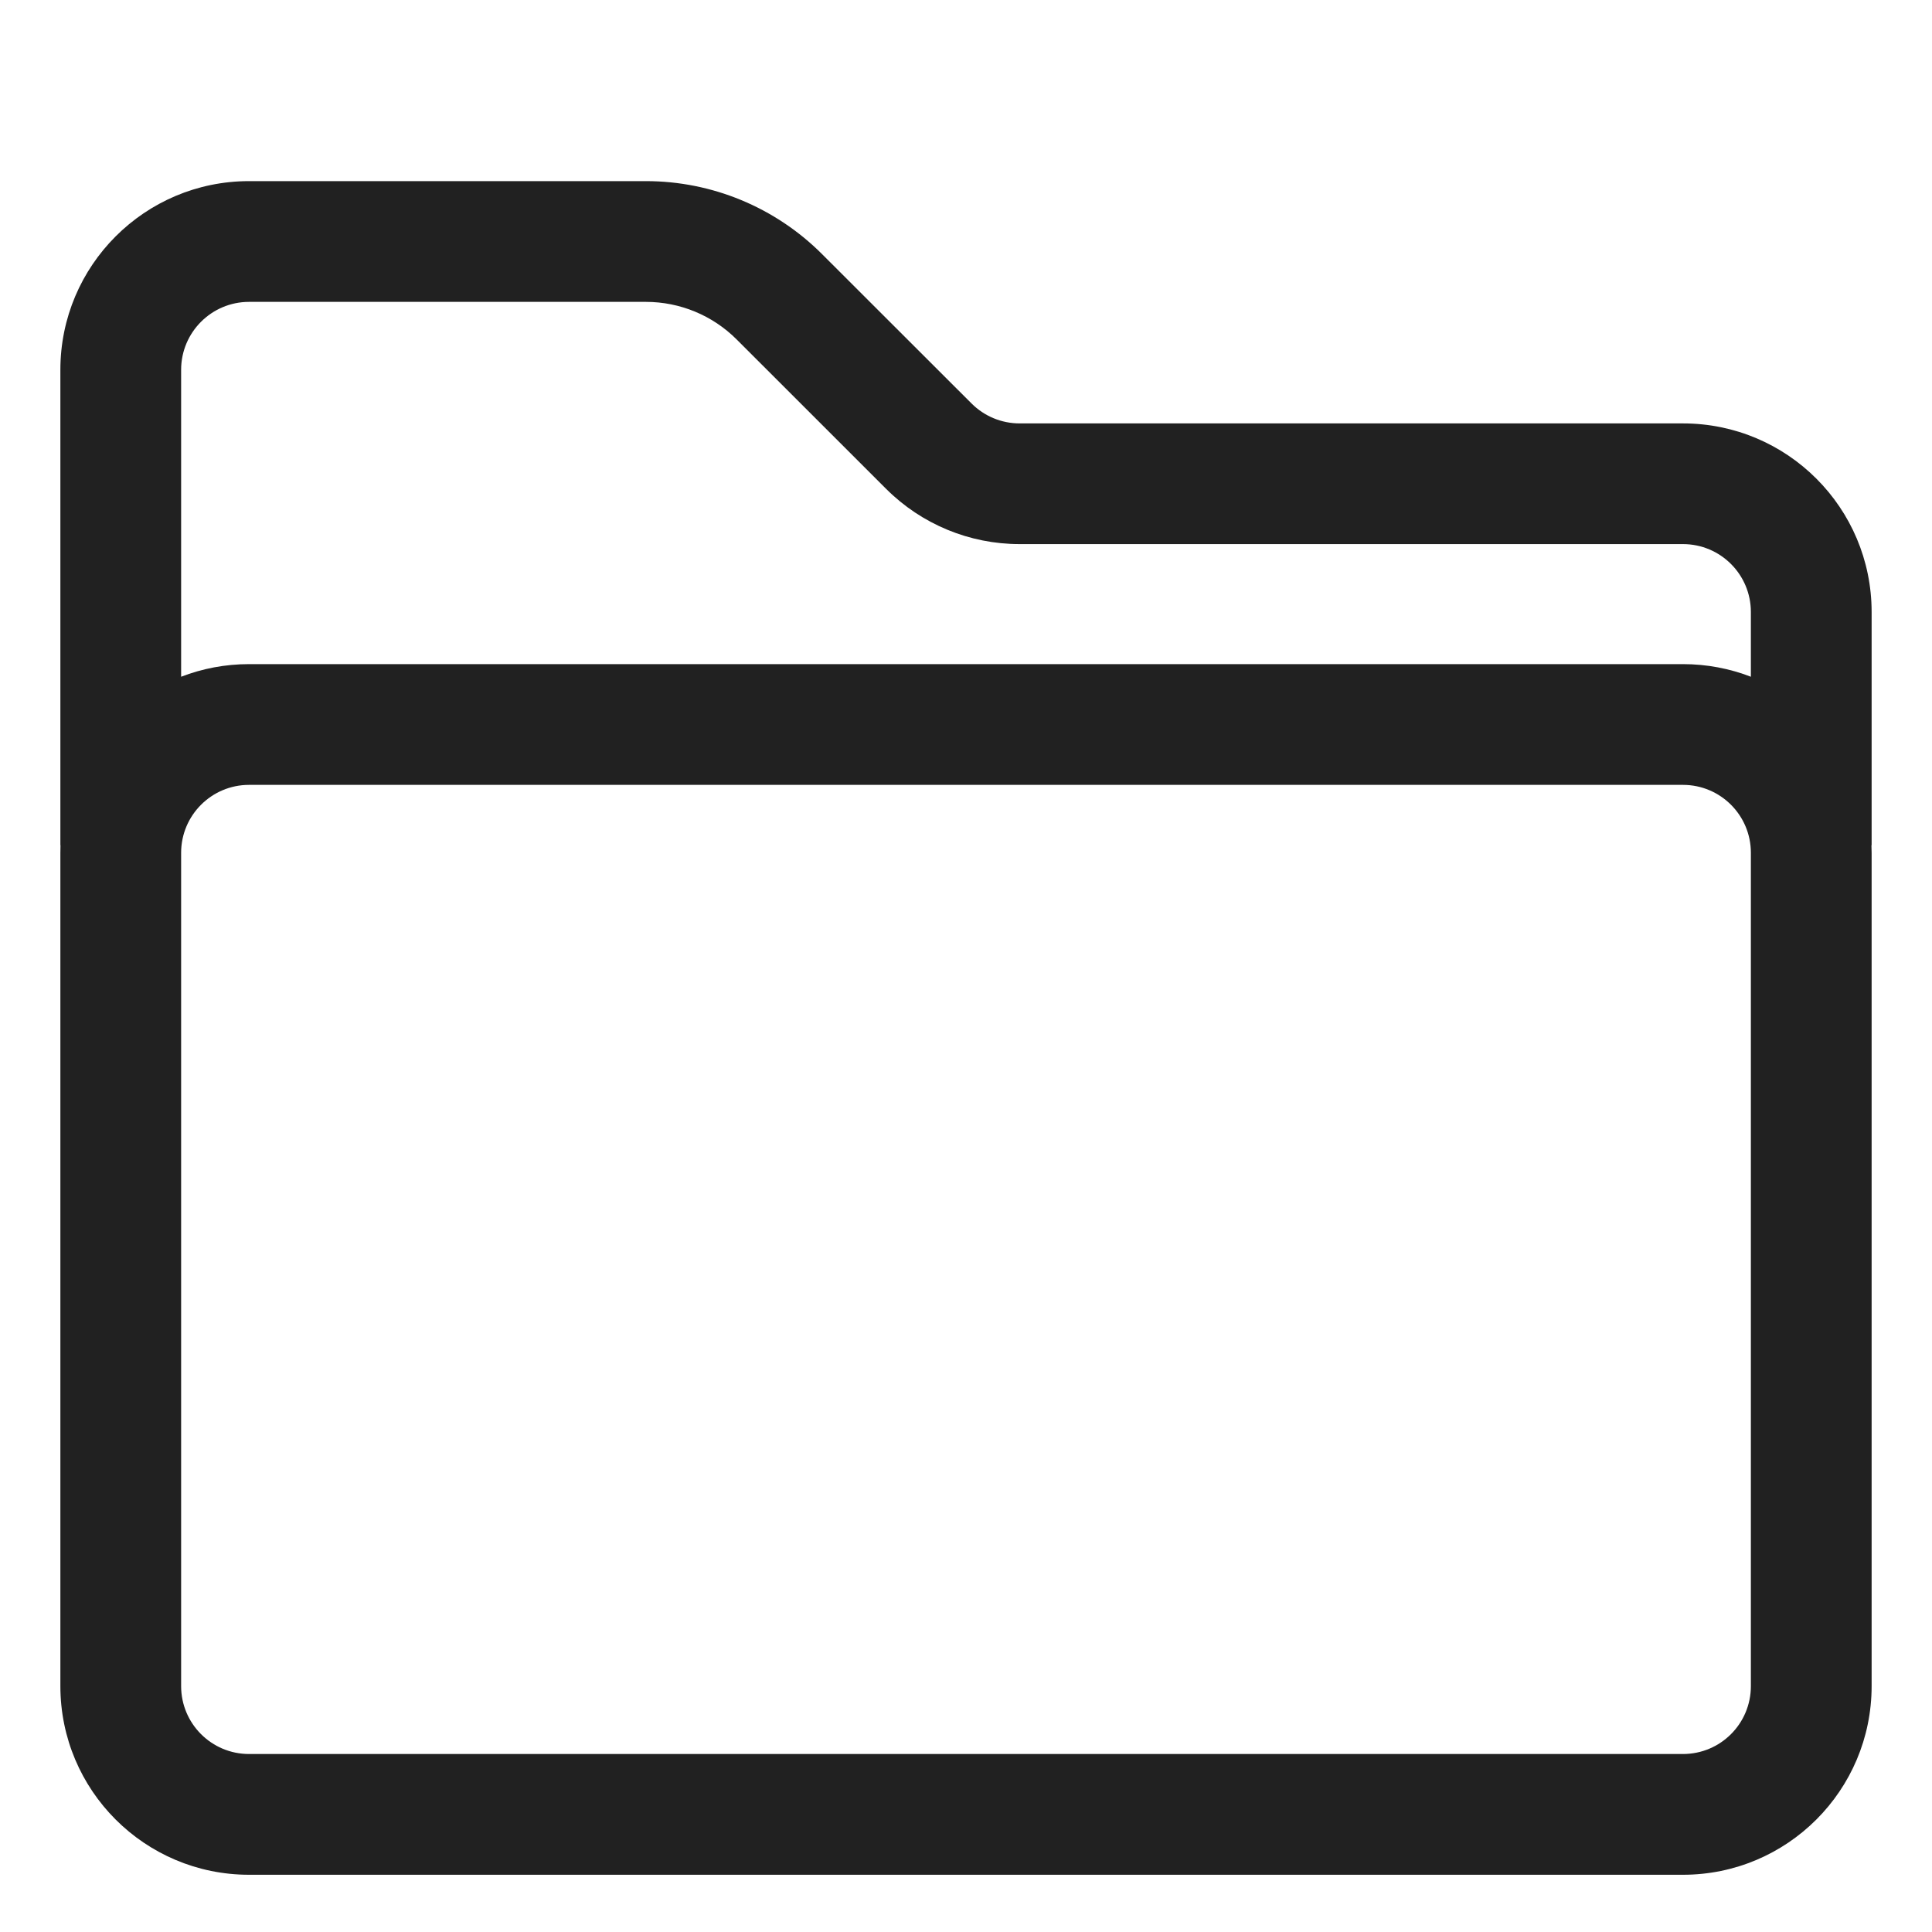 <svg viewBox="0 0 32 32" fill="none" xmlns="http://www.w3.org/2000/svg">
<path d="M4.125 3C2.399 3 1 4.399 1 6.125V14H1.002C1.001 14.041 1 14.083 1 14.125V27.927C1 29.654 2.399 31.052 4.125 31.052H27.875C29.601 31.052 31 29.654 31 27.927V14.125C31 14.083 30.999 14.041 30.997 14H31V10.137C31 8.411 29.601 7.013 27.875 7.013H16.887C16.589 7.013 16.303 6.894 16.092 6.683L13.615 4.208C12.841 3.434 11.792 3 10.699 3H4.125ZM29 11.209C28.651 11.074 28.272 11 27.875 11H4.125C3.728 11 3.349 11.074 3 11.209V6.125C3 5.504 3.504 5 4.125 5H10.699C11.263 5 11.803 5.224 12.201 5.622L14.678 8.098C15.264 8.683 16.058 9.012 16.887 9.012H27.875C28.497 9.012 29 9.516 29 10.137V11.209ZM3 14.125C3 13.504 3.504 13 4.125 13H27.875C28.497 13 29 13.504 29 14.125V27.927C29 28.549 28.497 29.052 27.875 29.052H4.125C3.504 29.052 3 28.549 3 27.927V14.125Z" fill="#212121"/>
</svg>
